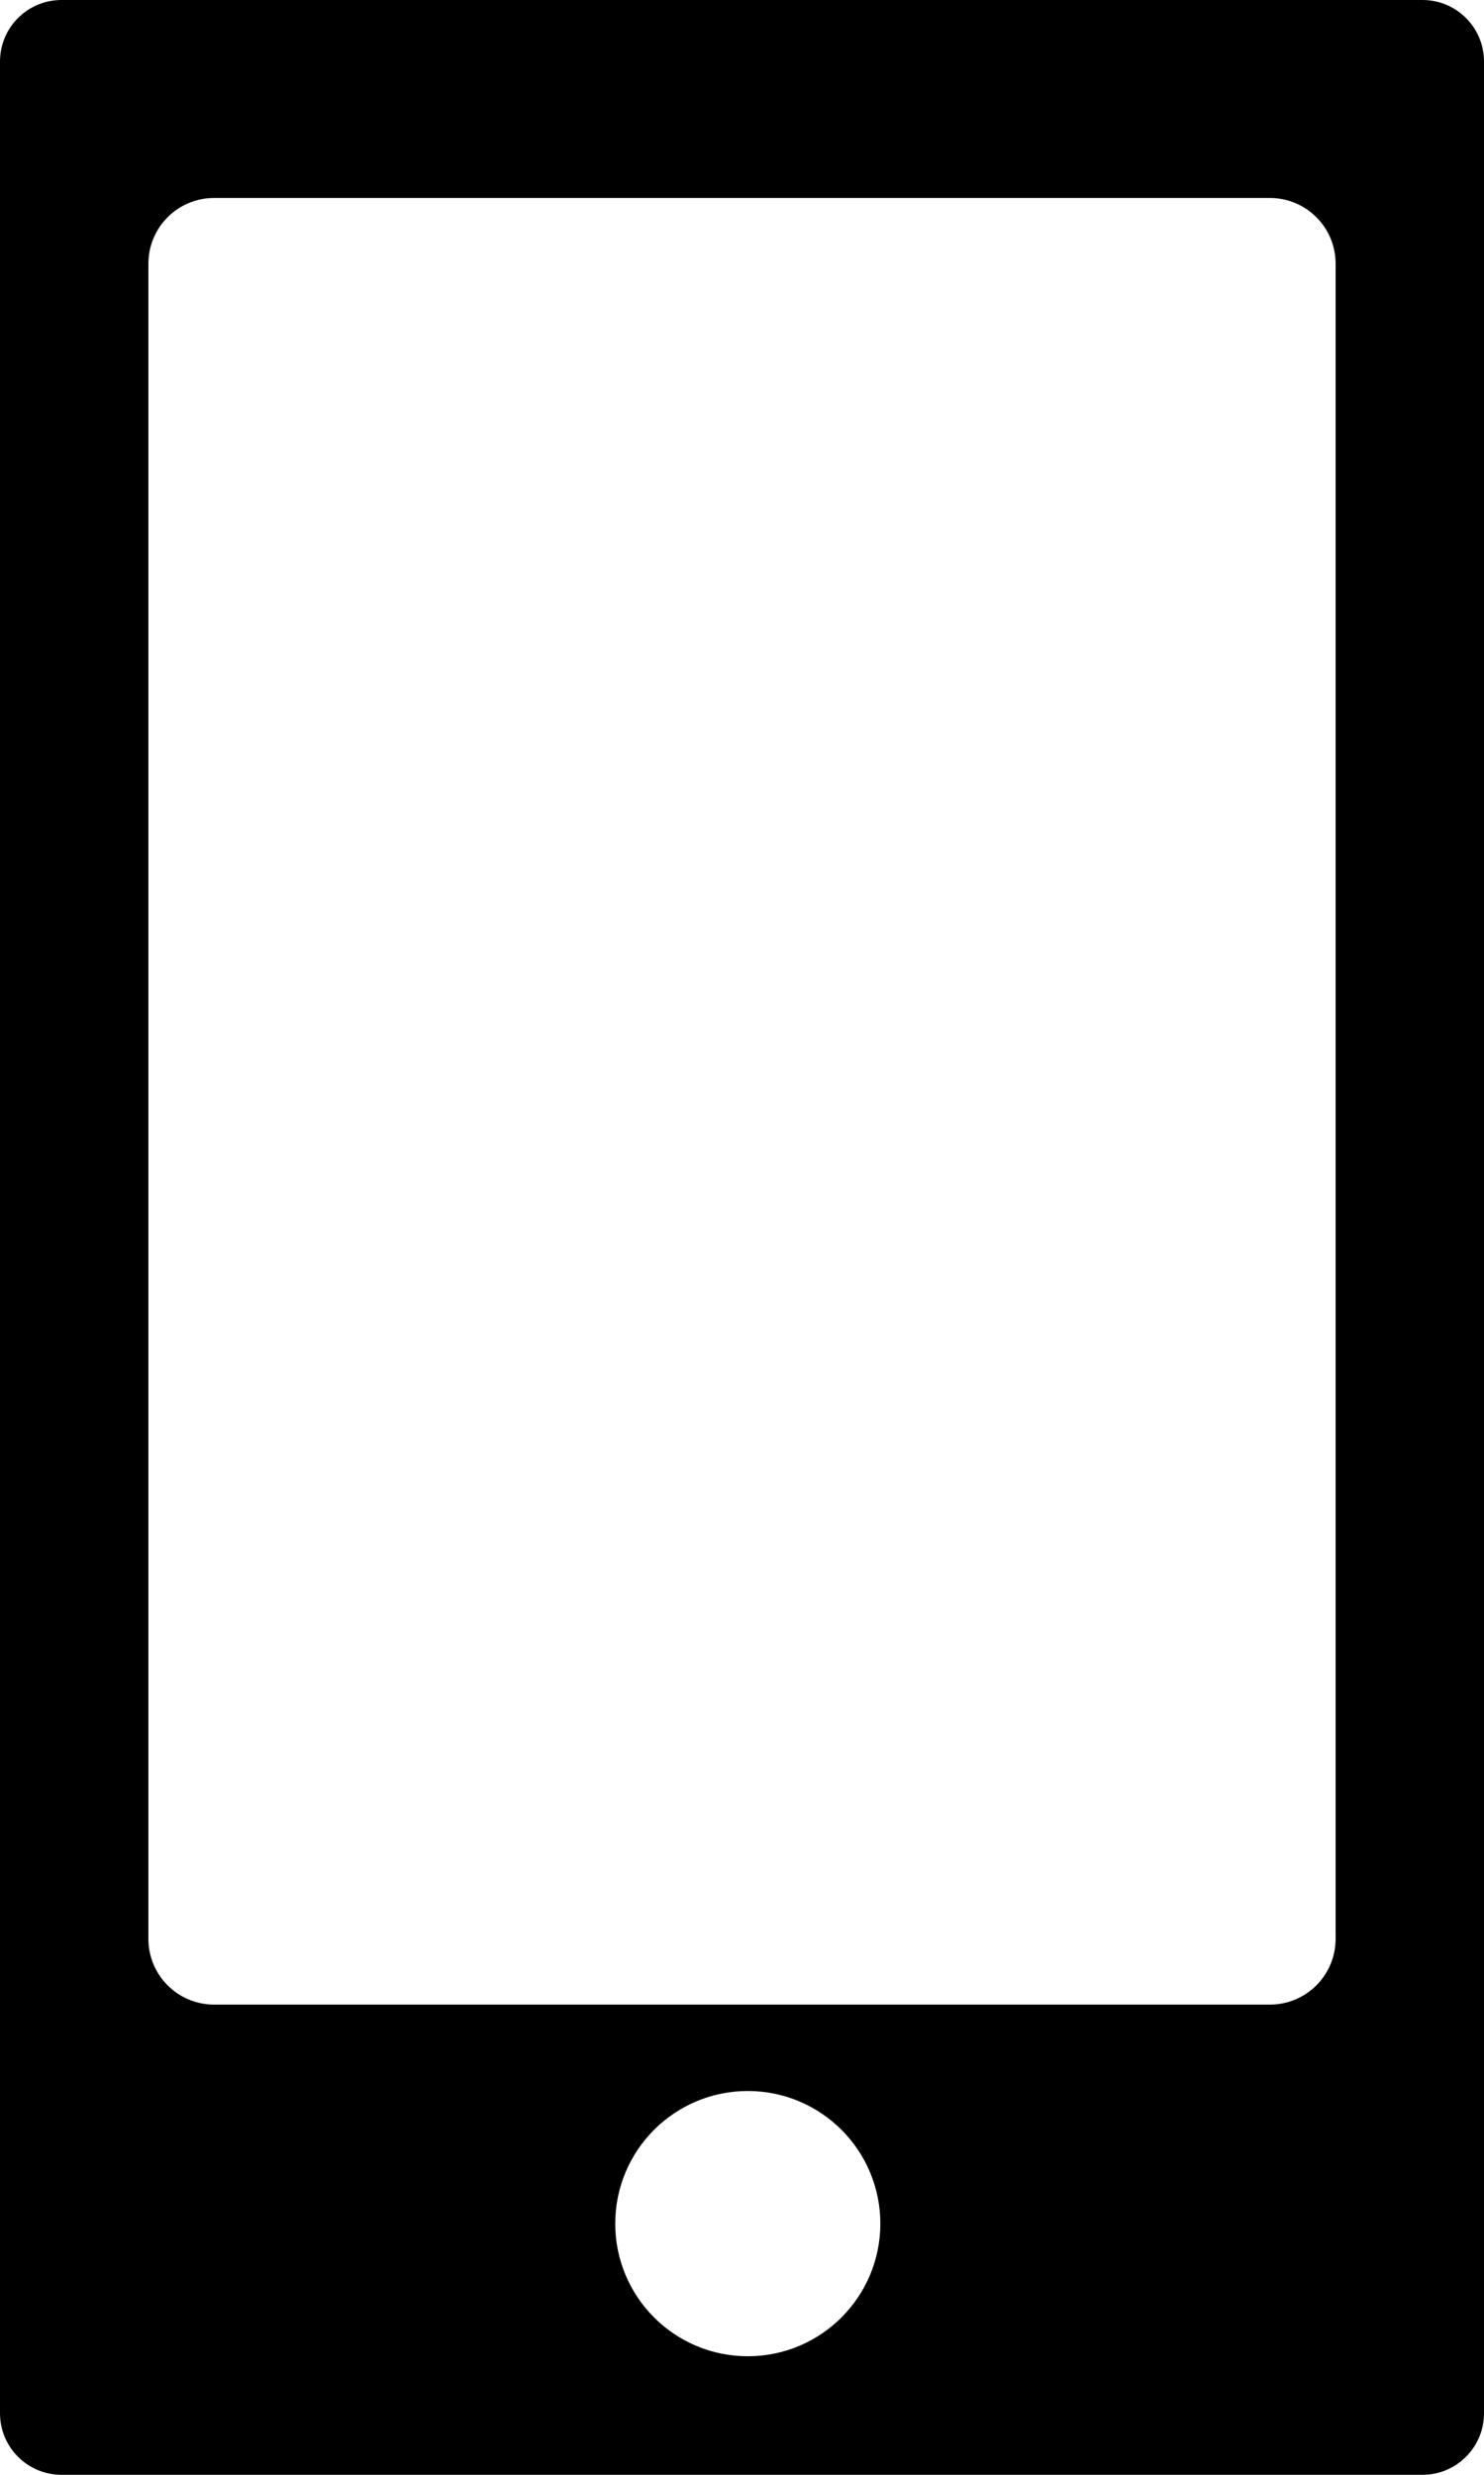 <svg xmlns="http://www.w3.org/2000/svg" xmlns:xlink="http://www.w3.org/1999/xlink" version="1.1" x="0px" y="0px" viewBox="0 0 60 100" enable-background="new 0 0 60 100" xml:space="preserve"><path d="M57.514,0H2.486C1.113,0,0,1.113,0,2.486v95.027C0,98.887,1.113,100,2.486,100h55.027C58.887,100,60,98.887,60,97.514V2.486  C60,1.113,58.887,0,57.514,0z M30.234,95.21c-2.961,0-5.359-2.399-5.359-5.359s2.398-5.359,5.359-5.359  c2.959,0,5.359,2.399,5.359,5.359S33.193,95.21,30.234,95.21z M54,78.346C54,79.812,52.812,81,51.346,81H8.654  C7.188,81,6,79.812,6,78.346V10.655C6,9.188,7.188,8,8.654,8h42.691C52.812,8,54,9.188,54,10.655V78.346z"></path></svg>